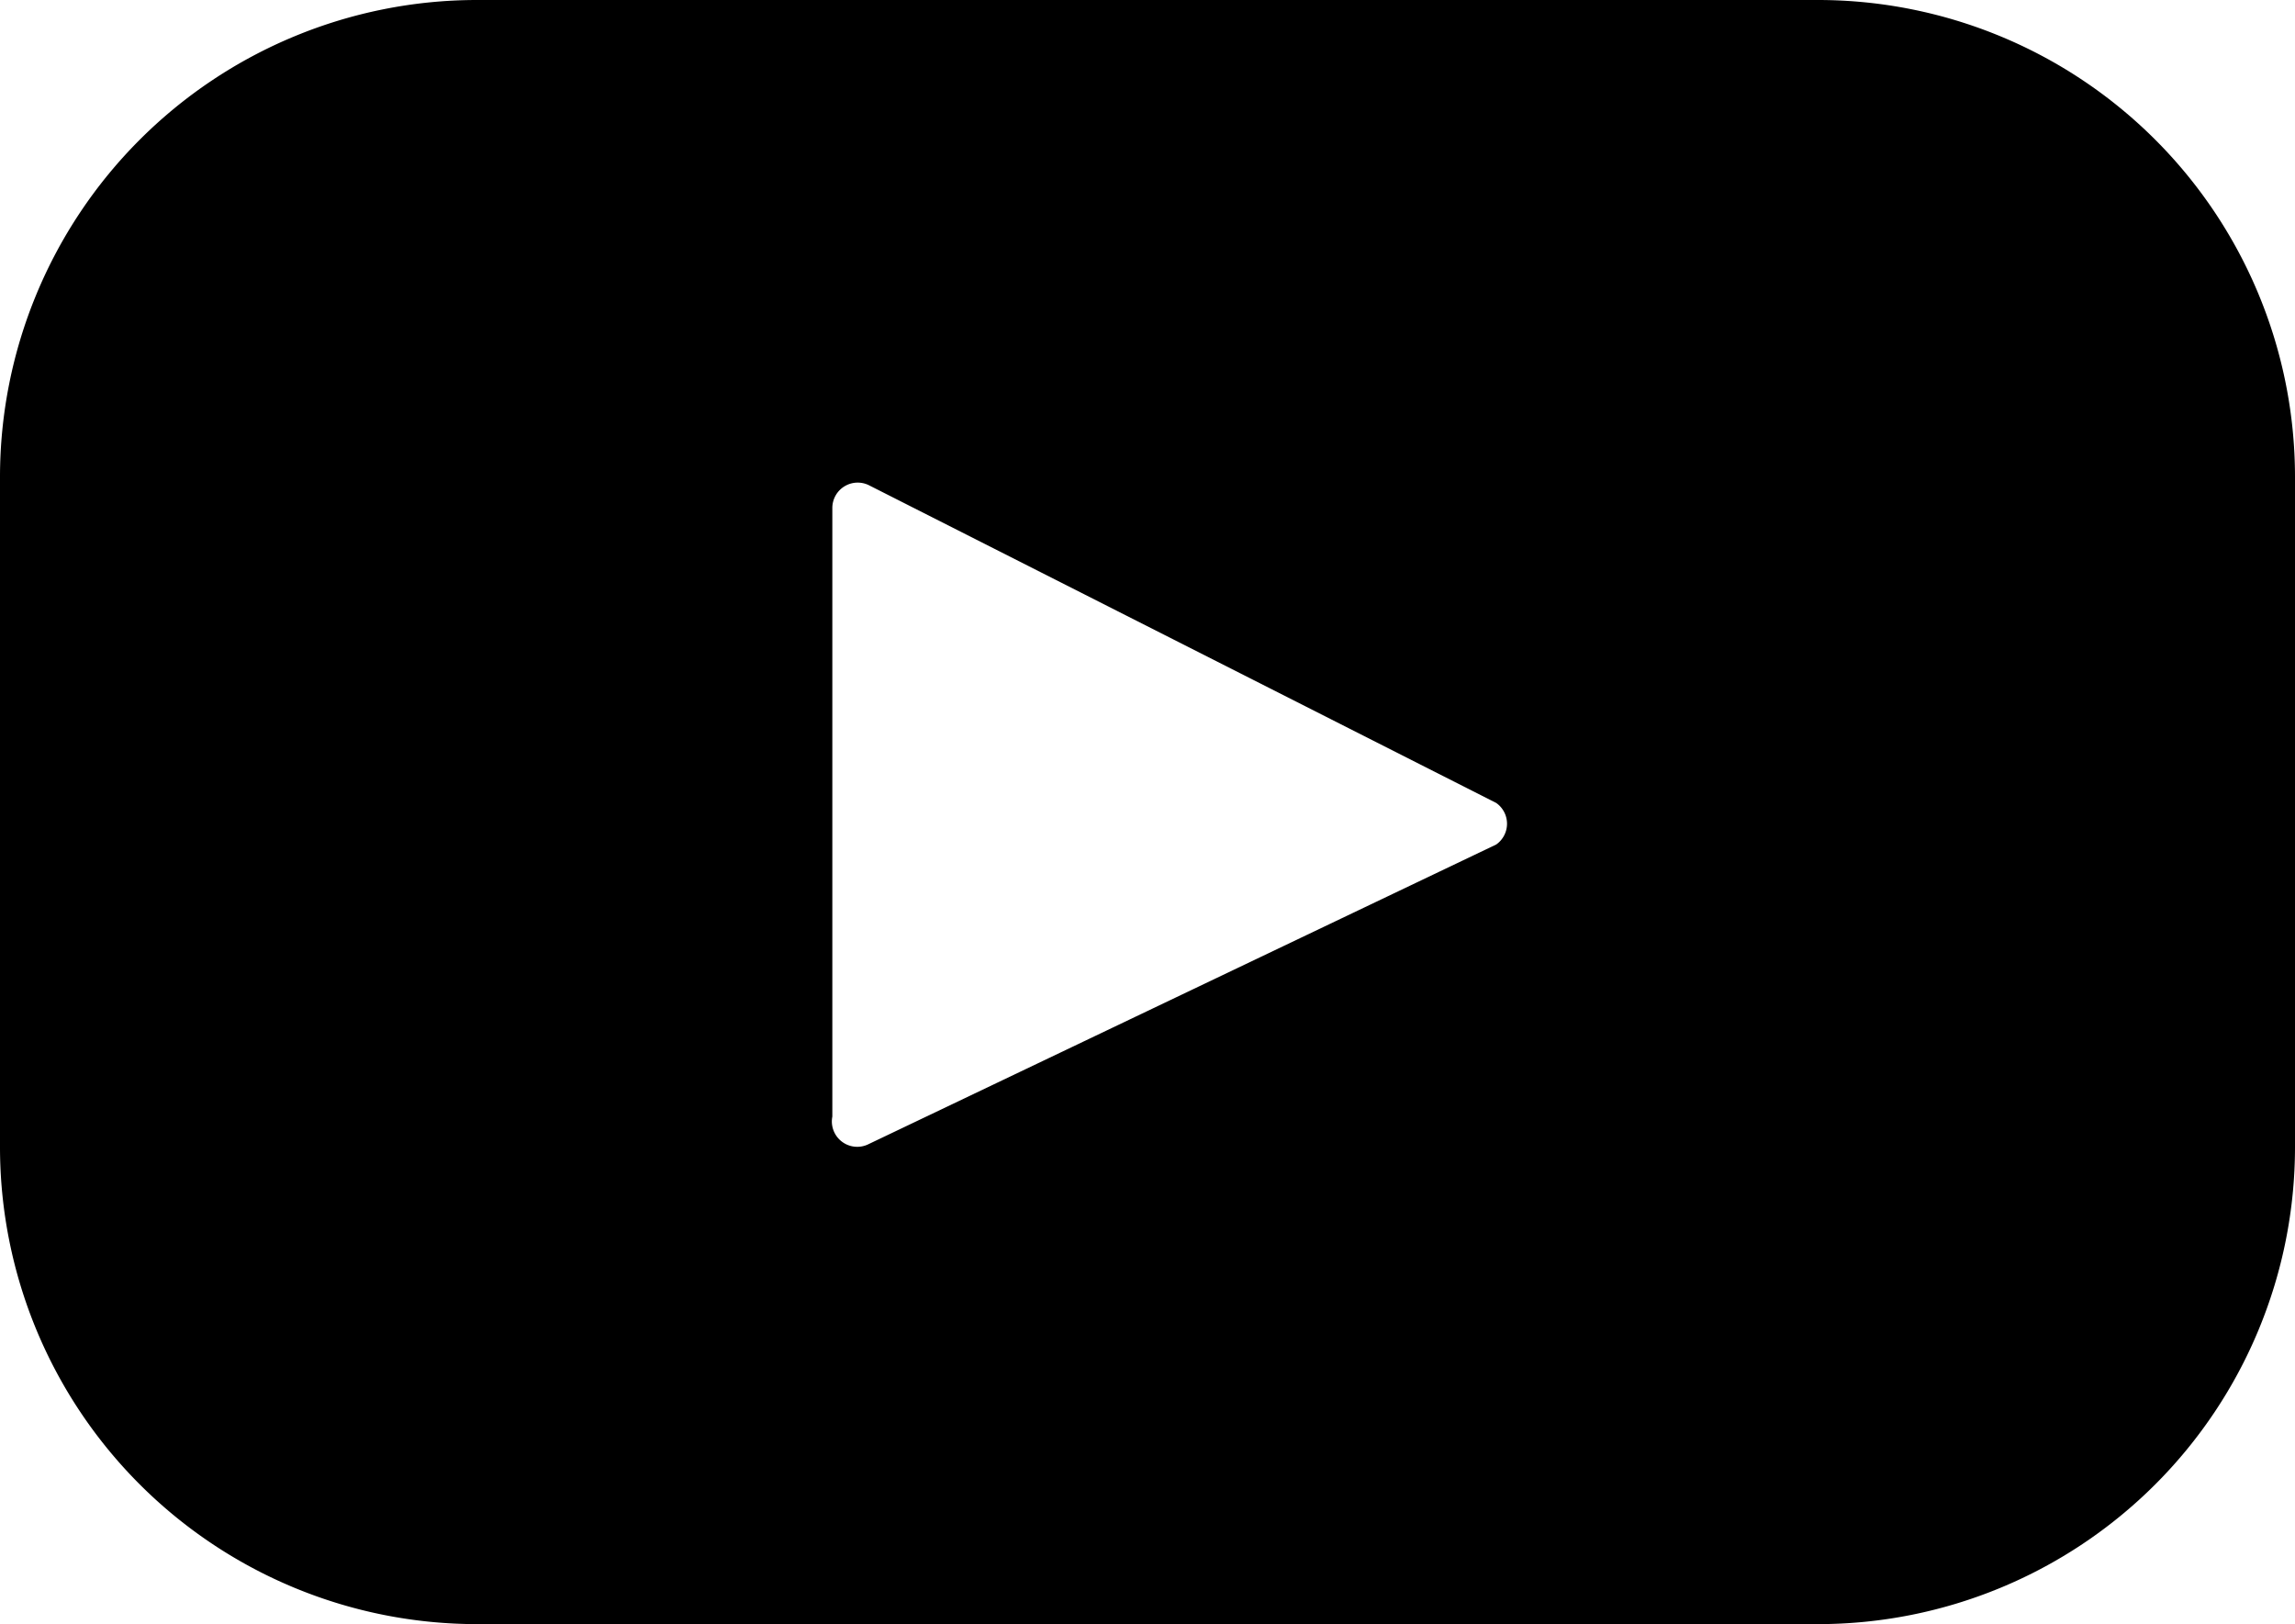 <svg id="Layer_1" data-name="Layer 1" xmlns="http://www.w3.org/2000/svg" viewBox="0 0 22.61 16"><path d="M17.91,0H4.7A4.7,4.7,0,0,0,0,4.7V11.3A4.7,4.7,0,0,0,4.7,16H17.91a4.7,4.7,0,0,0,4.7-4.7V4.7A4.7,4.7,0,0,0,17.91,0ZM14.74,8.32,8.56,11.27A.25.25,0,0,1,8.2,11V5a.25.25,0,0,1,.36-.22l6.18,3.13A.25.25,0,0,1,14.74,8.32Z"/></svg>